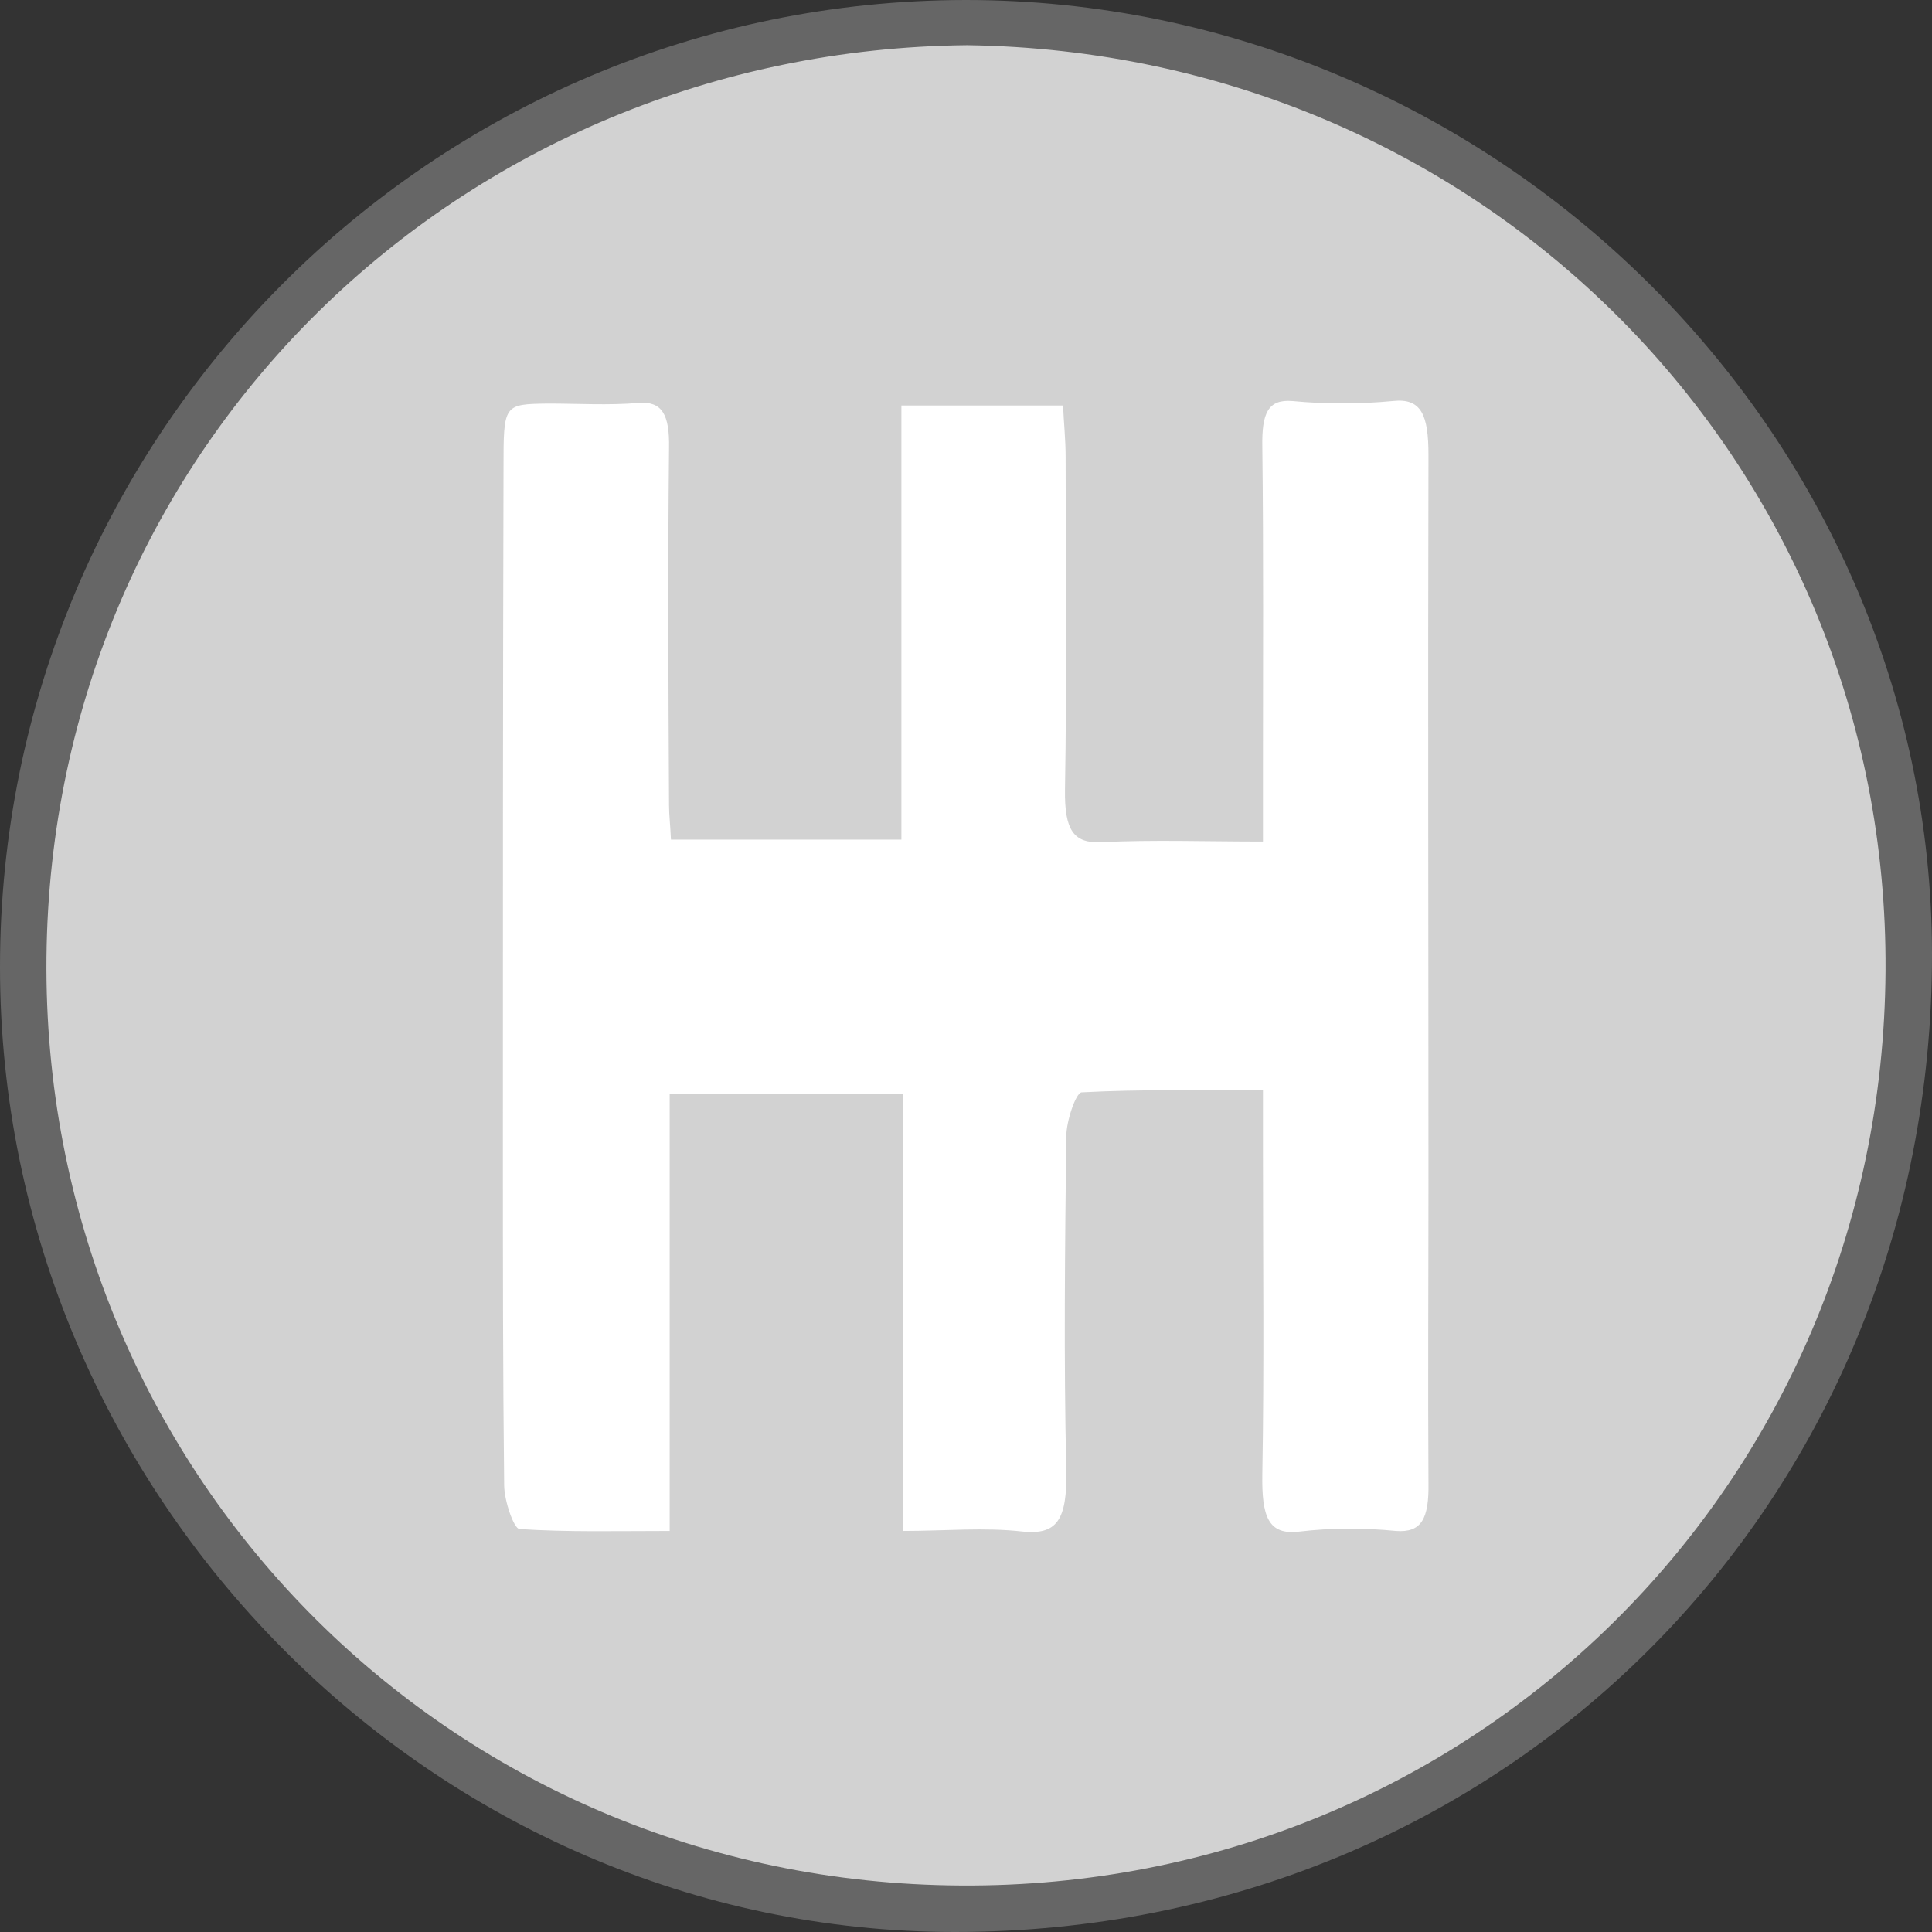 <?xml version="1.0" encoding="utf-8"?>
<!-- Generator: Adobe Illustrator 21.1.0, SVG Export Plug-In . SVG Version: 6.00 Build 0)  -->
<svg version="1.1" id="Capa_1" xmlns="http://www.w3.org/2000/svg" xmlns:xlink="http://www.w3.org/1999/xlink" x="0px" y="0px"
	 viewBox="0 0 303.5 303.5" style="enable-background:new 0 0 303.5 303.5;" xml:space="preserve">
<rect x="0" y="0" width="303.5" height="303.5" fill="#333333" stroke="none"/>
<style type="text/css">
	.st0{fill:#666666;}
	.st1{fill:#D2D2D2;}
	.st2{fill:#FFFFFF;}
</style>
<title>transmission_2</title>
<g id="Capa_2">
	<g id="Capa_1-2">
		<g id="_2XNUoz.tif">
			<path class="st0" d="M151.7,0c82.9,0,151.7,67.8,151.8,149.8c0.1,86.4-67.2,153.7-153.5,153.7c-82,0-150-68.6-150-151.6
				C0,68.1,67.9,0.1,151.7,0C151.7,0,151.7,0,151.7,0z M151.9,34.7c-64.3,0.7-116.3,51-117,115.9c-0.9,64.2,50.3,117,114.6,118
				c0.6,0,1.1,0,1.7,0c64.7,0.4,117.1-50.8,117.5-116.3C269.1,87.7,217.7,35.6,151.9,34.7L151.9,34.7z"/>
			<path class="st1" d="M151.9,7.1c81.3,1.1,144.8,65.6,144.3,145.4C295.7,233.5,231,296.7,151,296.2
				C70.2,295.8,6.5,230.8,7.3,150.4S72.4,7.9,151.9,7.1z"/>
			<path class="st2" d="M141.6,131.7v-68H167c0.1,2.6,0.4,5.3,0.4,8.1c0,17.4,0.2,34.8-0.1,52.2c-0.1,6.5,1.4,8.5,5.7,8.3
				c8.2-0.4,16.4-0.1,25.4-0.1c0-4.2,0-7.8,0-11.3c0-16.9,0.1-33.8-0.1-50.7c-0.1-5.3,0.9-7.5,4.7-7.2c5.2,0.5,10.5,0.5,15.8,0
				c4.5-0.5,5.6,2.2,5.6,8.5c-0.1,37.9,0,75.9,0,113.8c0,15.9-0.1,31.7,0,47.6c0.1,5.7-1.1,7.9-5.1,7.6c-5.1-0.5-10.1-0.5-15.2,0.1
				c-4.9,0.6-5.9-2.4-5.8-9c0.3-16.9,0.1-33.8,0.1-50.7c0-2.8,0-5.6,0-9.6c-9.8,0-19.1-0.2-28.5,0.3c-0.9,0.1-2.4,4.5-2.4,7
				c-0.2,17.4-0.4,34.8,0,52.2c0.2,8.2-1.6,10.3-6.8,9.8c-6.1-0.7-12.2-0.1-18.9-0.1v-68.6h-36.6v68.6c-8.4,0-16,0.2-23.6-0.3
				c-0.9-0.1-2.4-4.5-2.4-6.9c-0.2-17.7-0.2-35.3-0.2-53c0-35.6,0-71.2,0.1-106.8c0-10,0-10,7-10.1c4.7,0,9.5,0.3,14.2-0.1
				c3.7-0.3,4.9,1.8,4.8,7.1c-0.2,18.7-0.1,37.4,0,56.1c0,1.5,0.2,3.1,0.3,5.4H141.6z"/>
		</g>
	</g>
</g>
</svg>

